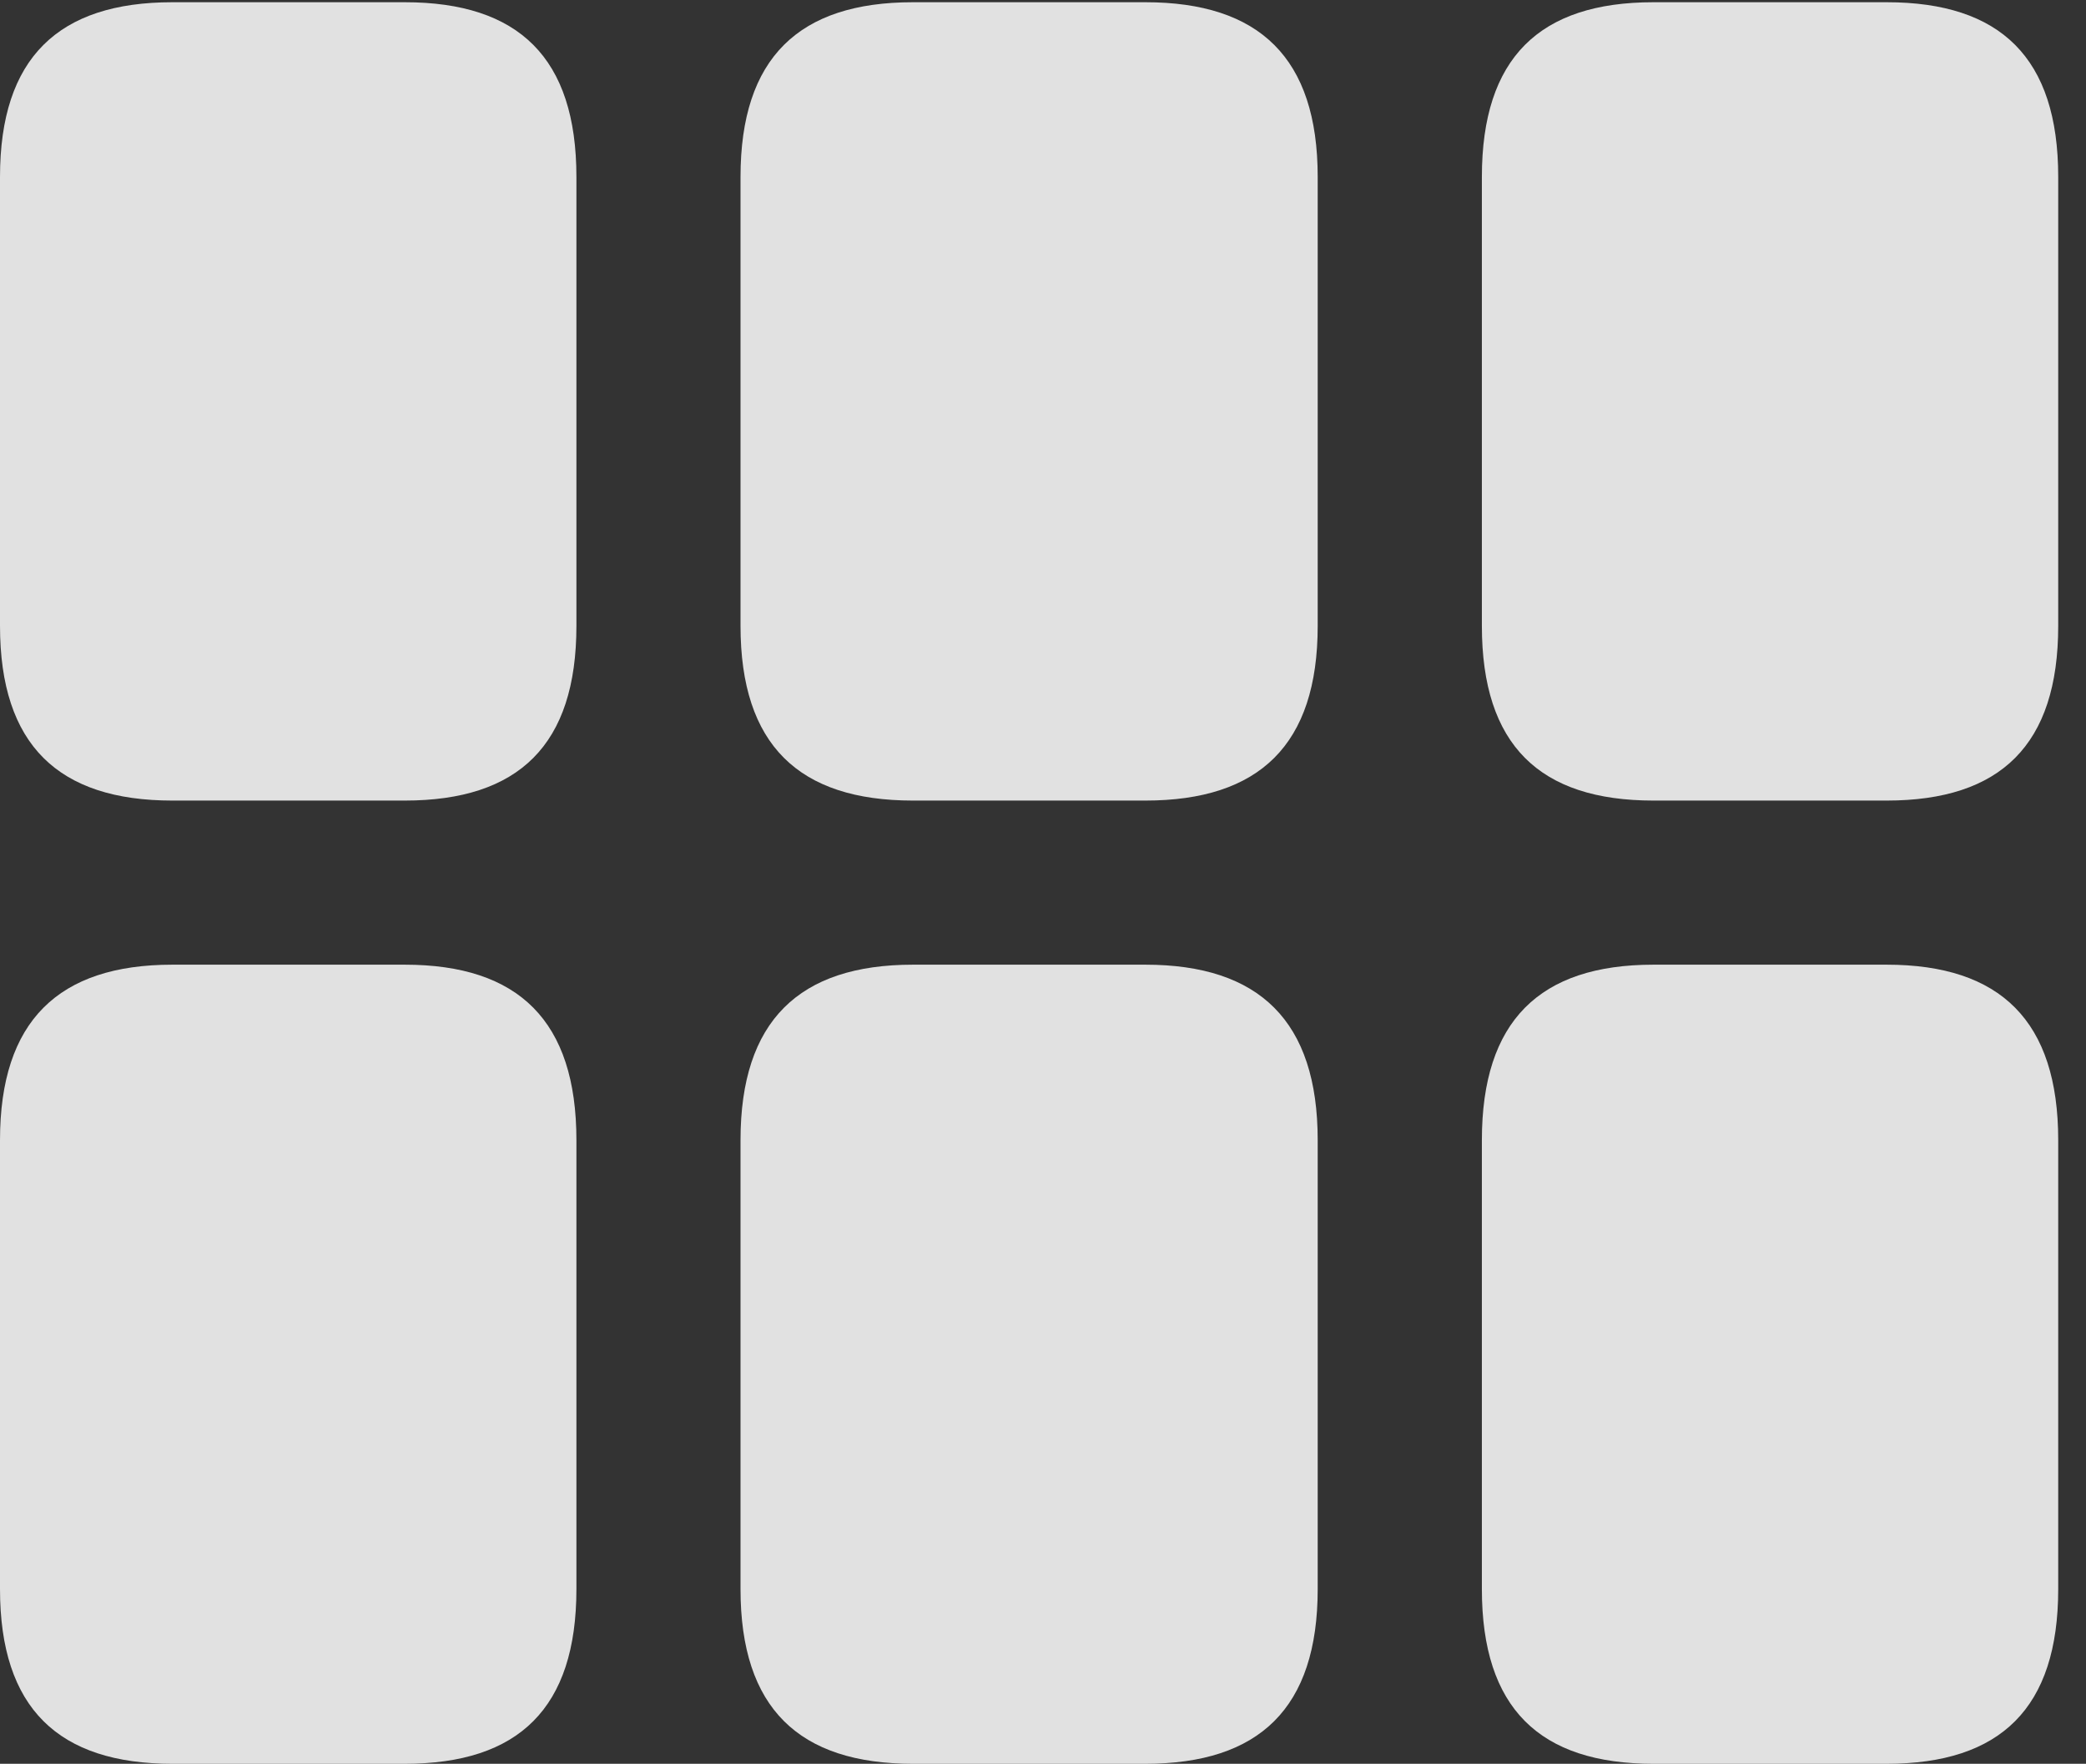 <?xml version="1.0" encoding="UTF-8"?>
<!--Generator: Apple Native CoreSVG 326-->
<!DOCTYPE svg
PUBLIC "-//W3C//DTD SVG 1.1//EN"
       "http://www.w3.org/Graphics/SVG/1.1/DTD/svg11.dtd">
<svg version="1.1" xmlns="http://www.w3.org/2000/svg" xmlns:xlink="http://www.w3.org/1999/xlink" viewBox="0 0 27.178 22.979">
 <rect x="0" y="0" width="27.178" height="22.979" fill="#333333" stroke="none"/>
 <g>
  <rect height="22.979" opacity="0" width="27.178" x="0" y="0"/>
  <path d="M21.543 22.979L24.58 22.979C26.064 22.979 26.816 22.256 26.816 20.703L26.816 14.854C26.816 13.301 26.064 12.568 24.58 12.568L21.543 12.568C20.059 12.568 19.307 13.301 19.307 14.854L19.307 20.703C19.307 22.256 20.059 22.979 21.543 22.979Z" fill="white" fill-opacity="0.85"/>
  <path d="M11.895 22.979L14.922 22.979C16.406 22.979 17.168 22.256 17.168 20.703L17.168 14.854C17.168 13.301 16.406 12.568 14.922 12.568L11.895 12.568C10.41 12.568 9.648 13.301 9.648 14.854L9.648 20.703C9.648 22.256 10.41 22.979 11.895 22.979Z" fill="white" fill-opacity="0.85"/>
  <path d="M2.246 22.979L5.273 22.979C6.758 22.979 7.51 22.256 7.51 20.703L7.51 14.854C7.51 13.301 6.758 12.568 5.273 12.568L2.246 12.568C0.762 12.568 0 13.301 0 14.854L0 20.703C0 22.256 0.762 22.979 2.246 22.979Z" fill="white" fill-opacity="0.85"/>
  <path d="M21.543 10.43L24.58 10.43C26.064 10.43 26.816 9.707 26.816 8.154L26.816 2.305C26.816 0.752 26.064 0.029 24.58 0.029L21.543 0.029C20.059 0.029 19.307 0.752 19.307 2.305L19.307 8.154C19.307 9.707 20.059 10.43 21.543 10.43Z" fill="white" fill-opacity="0.85"/>
  <path d="M11.895 10.43L14.922 10.43C16.406 10.43 17.168 9.707 17.168 8.154L17.168 2.305C17.168 0.752 16.406 0.029 14.922 0.029L11.895 0.029C10.41 0.029 9.648 0.752 9.648 2.305L9.648 8.154C9.648 9.707 10.41 10.43 11.895 10.43Z" fill="white" fill-opacity="0.85"/>
  <path d="M2.246 10.43L5.273 10.43C6.758 10.43 7.51 9.707 7.51 8.154L7.51 2.305C7.51 0.752 6.758 0.029 5.273 0.029L2.246 0.029C0.762 0.029 0 0.752 0 2.305L0 8.154C0 9.707 0.762 10.43 2.246 10.43Z" fill="white" fill-opacity="0.85"/>
 </g>
</svg>
